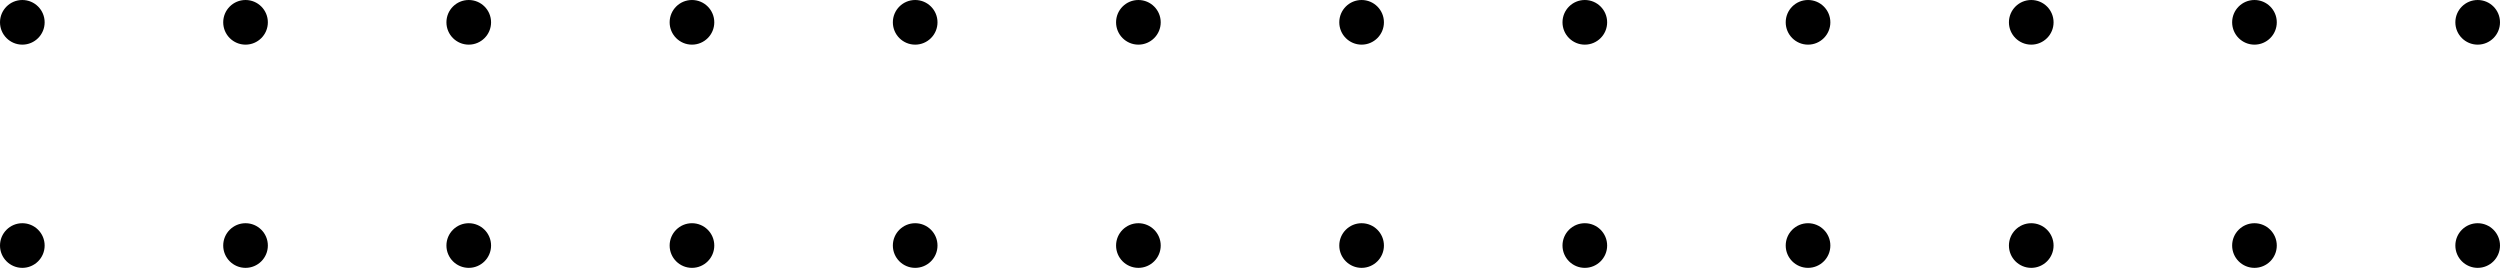 <svg width="224" height="24" viewBox="0 0 224 24" fill="none" xmlns="http://www.w3.org/2000/svg">
<circle cx="202" cy="2" r="2" fill="black"/>
<circle cx="202" cy="22" r="2" fill="black"/>
<circle cx="222" cy="2" r="2" fill="black"/>
<circle cx="222" cy="22" r="2" fill="black"/>
<circle cx="182" cy="2" r="2" transform="rotate(90 182 2)" fill="black"/>
<circle cx="102" cy="2" r="2" transform="rotate(90 102 2)" fill="black"/>
<circle cx="22" cy="2" r="2" transform="rotate(90 22 2)" fill="black"/>
<circle cx="142" cy="2" r="2" transform="rotate(90 142 2)" fill="black"/>
<circle cx="62" cy="2" r="2" transform="rotate(90 62 2)" fill="black"/>
<circle cx="162" cy="2" r="2" transform="rotate(90 162 2)" fill="black"/>
<circle cx="82" cy="2" r="2" transform="rotate(90 82 2)" fill="black"/>
<circle cx="2" cy="2" r="2" transform="rotate(90 2 2)" fill="black"/>
<circle cx="122" cy="2" r="2" transform="rotate(90 122 2)" fill="black"/>
<circle cx="42" cy="2" r="2" transform="rotate(90 42 2)" fill="black"/>
<circle cx="182" cy="22" r="2" transform="rotate(90 182 22)" fill="black"/>
<circle cx="102" cy="22" r="2" transform="rotate(90 102 22)" fill="black"/>
<circle cx="22" cy="22" r="2" transform="rotate(90 22 22)" fill="black"/>
<circle cx="142" cy="22" r="2" transform="rotate(90 142 22)" fill="black"/>
<circle cx="62" cy="22" r="2" transform="rotate(90 62 22)" fill="black"/>
<circle cx="162" cy="22" r="2" transform="rotate(90 162 22)" fill="black"/>
<circle cx="82" cy="22" r="2" transform="rotate(90 82 22)" fill="black"/>
<circle cx="2" cy="22" r="2" transform="rotate(90 2 22)" fill="black"/>
<circle cx="122" cy="22" r="2" transform="rotate(90 122 22)" fill="black"/>
<circle cx="42" cy="22" r="2" transform="rotate(90 42 22)" fill="black"/>
</svg>
